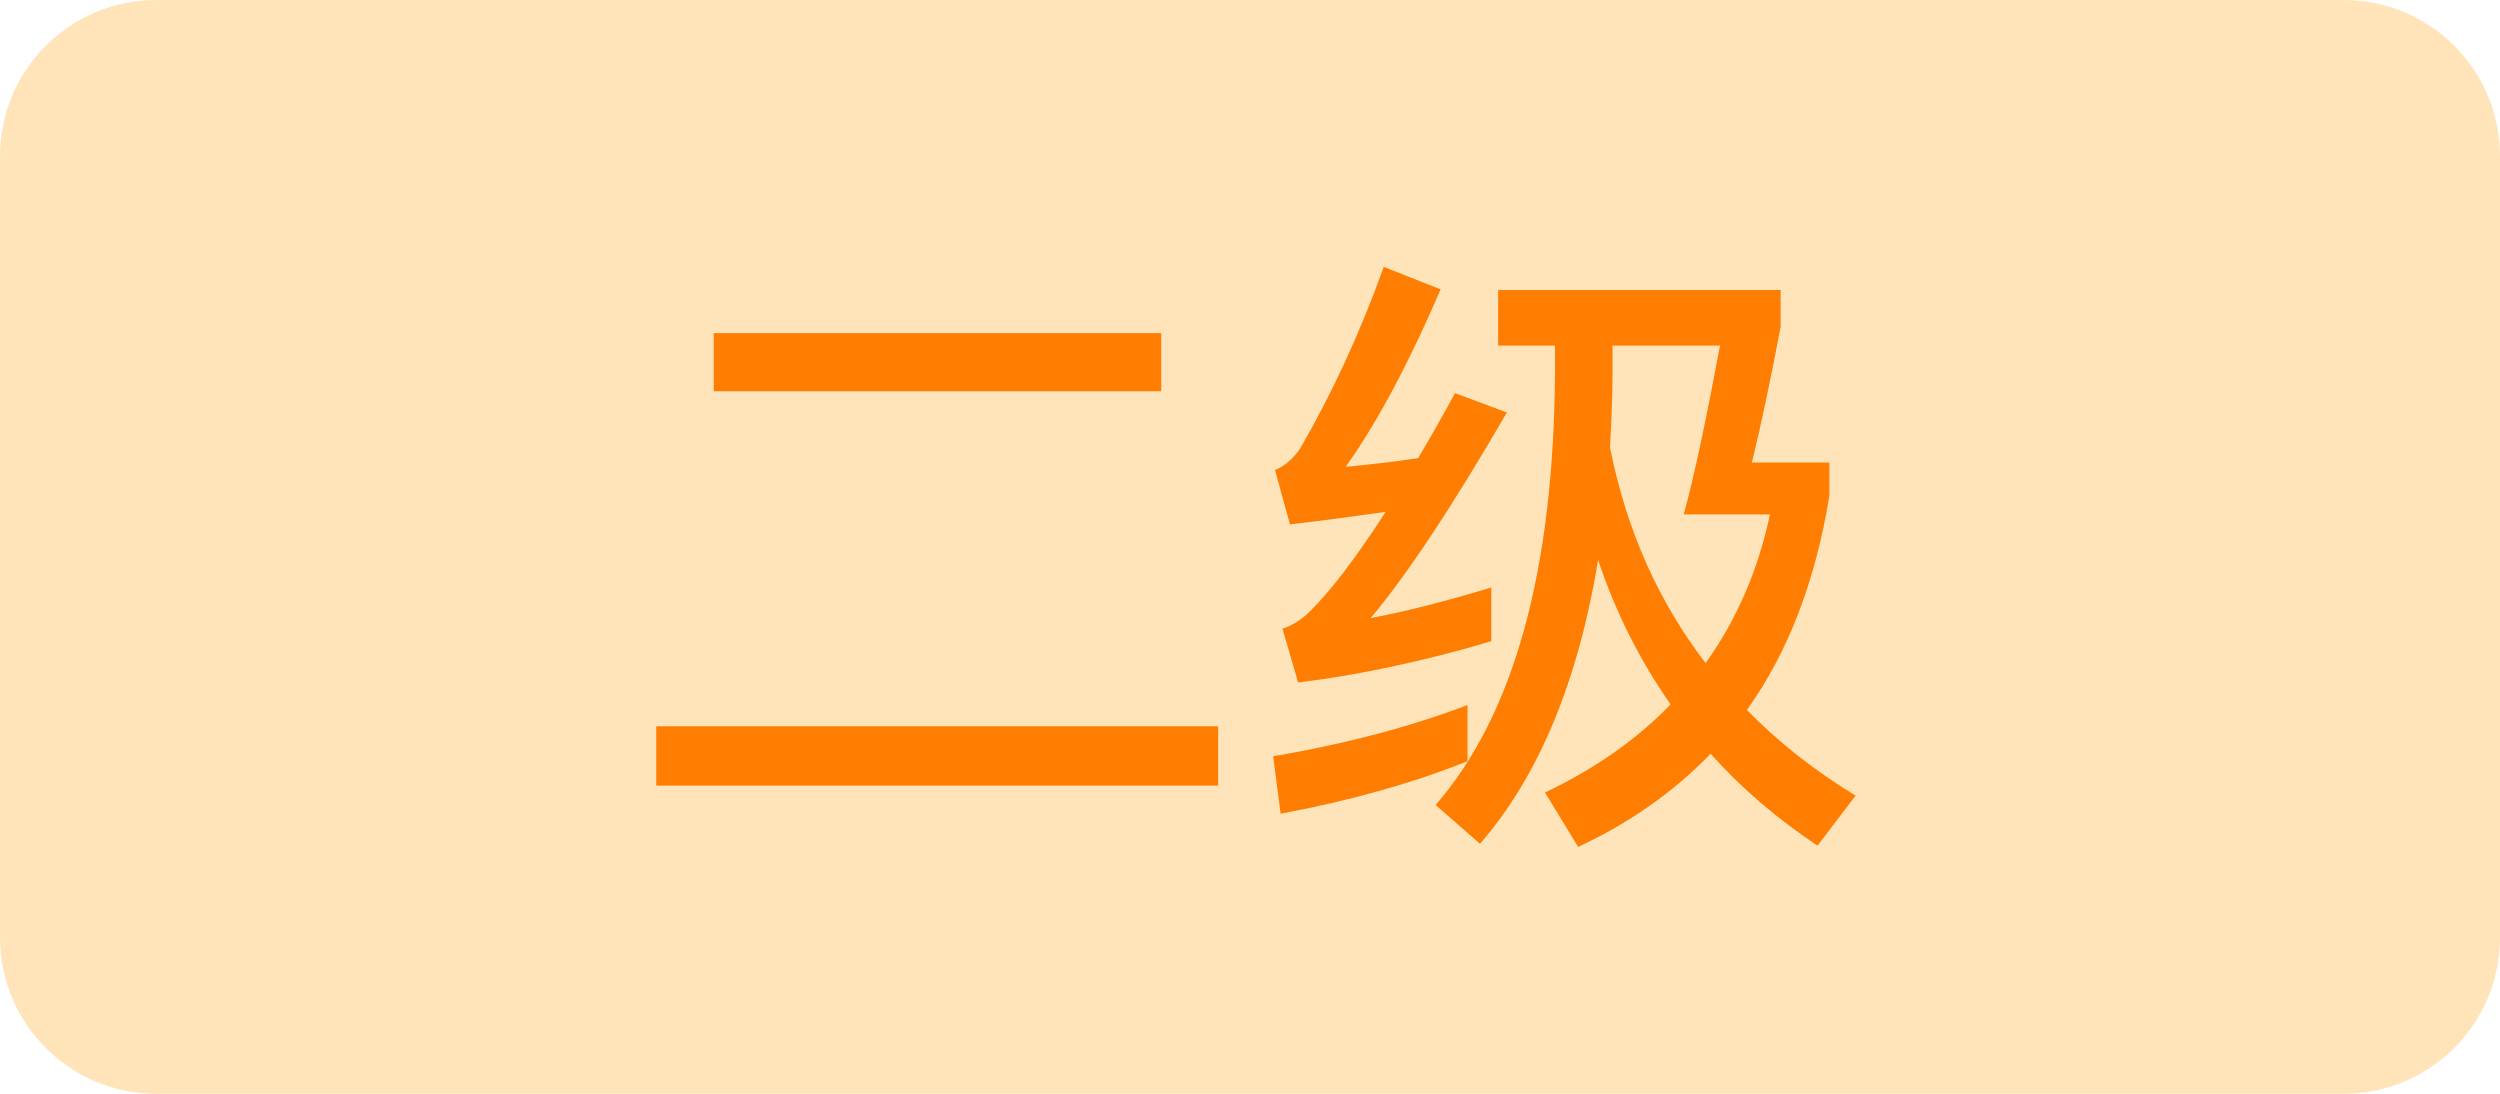 <svg width="32" height="14" viewBox="0 0 32 14" fill="none" xmlns="http://www.w3.org/2000/svg">
<g clip-path="url(#clip0_6_2798)">
<path d="M0 2C0 0.895 0.895 0 2 0H30C31.105 0 32 0.895 32 2V12C32 13.105 31.105 14 30 14H2C0.895 14 0 13.105 0 12V2Z" fill="#FFE4BA"/>
<path d="M9.136 4.264V5.008H14.864V4.264H9.136ZM8.4 9.296V10.056H15.592V9.296H8.4ZM18.784 9.024C18.072 9.296 17.24 9.52 16.296 9.68L16.392 10.416C17.288 10.248 18.08 10.024 18.784 9.744V9.024ZM17.712 3.416C17.408 4.264 17.048 5.04 16.64 5.744C16.544 5.88 16.44 5.968 16.32 6.016L16.512 6.712C16.928 6.664 17.336 6.608 17.736 6.552C17.344 7.16 17.016 7.584 16.76 7.832C16.664 7.928 16.552 8 16.416 8.048L16.616 8.736C17.4 8.64 18.224 8.464 19.088 8.208V7.52C18.56 7.68 18.048 7.816 17.544 7.912C18.008 7.36 18.592 6.48 19.288 5.28L18.624 5.032C18.464 5.328 18.304 5.608 18.152 5.864C17.848 5.912 17.536 5.944 17.224 5.976C17.64 5.392 18.04 4.632 18.44 3.704L17.712 3.416ZM19.904 4.424V4.768C19.888 7.312 19.376 9.152 18.376 10.304L18.944 10.8C19.696 9.936 20.2 8.72 20.456 7.168C20.68 7.84 20.992 8.456 21.384 9.016C20.952 9.464 20.416 9.84 19.776 10.144L20.2 10.84C20.856 10.536 21.424 10.136 21.896 9.648C22.28 10.08 22.736 10.472 23.264 10.824L23.752 10.184C23.224 9.864 22.76 9.496 22.36 9.088C22.888 8.352 23.24 7.432 23.416 6.344V5.92H22.424C22.544 5.432 22.664 4.856 22.792 4.184V3.712H19.176V4.424H19.904ZM21.832 8.488C21.224 7.696 20.816 6.776 20.608 5.728C20.624 5.424 20.64 5.104 20.64 4.768V4.424H22.016C21.84 5.368 21.688 6.088 21.552 6.584H22.656C22.504 7.296 22.232 7.928 21.832 8.488Z" fill="#FF7D00"/>
</g>
<defs>
<clipPath id="clip0_6_2798">
<path d="M0 2C0 0.895 0.895 0 2 0H30C31.105 0 32 0.895 32 2V12C32 13.105 31.105 14 30 14H2C0.895 14 0 13.105 0 12V2Z" fill="white"/>
</clipPath>
</defs>
</svg>

